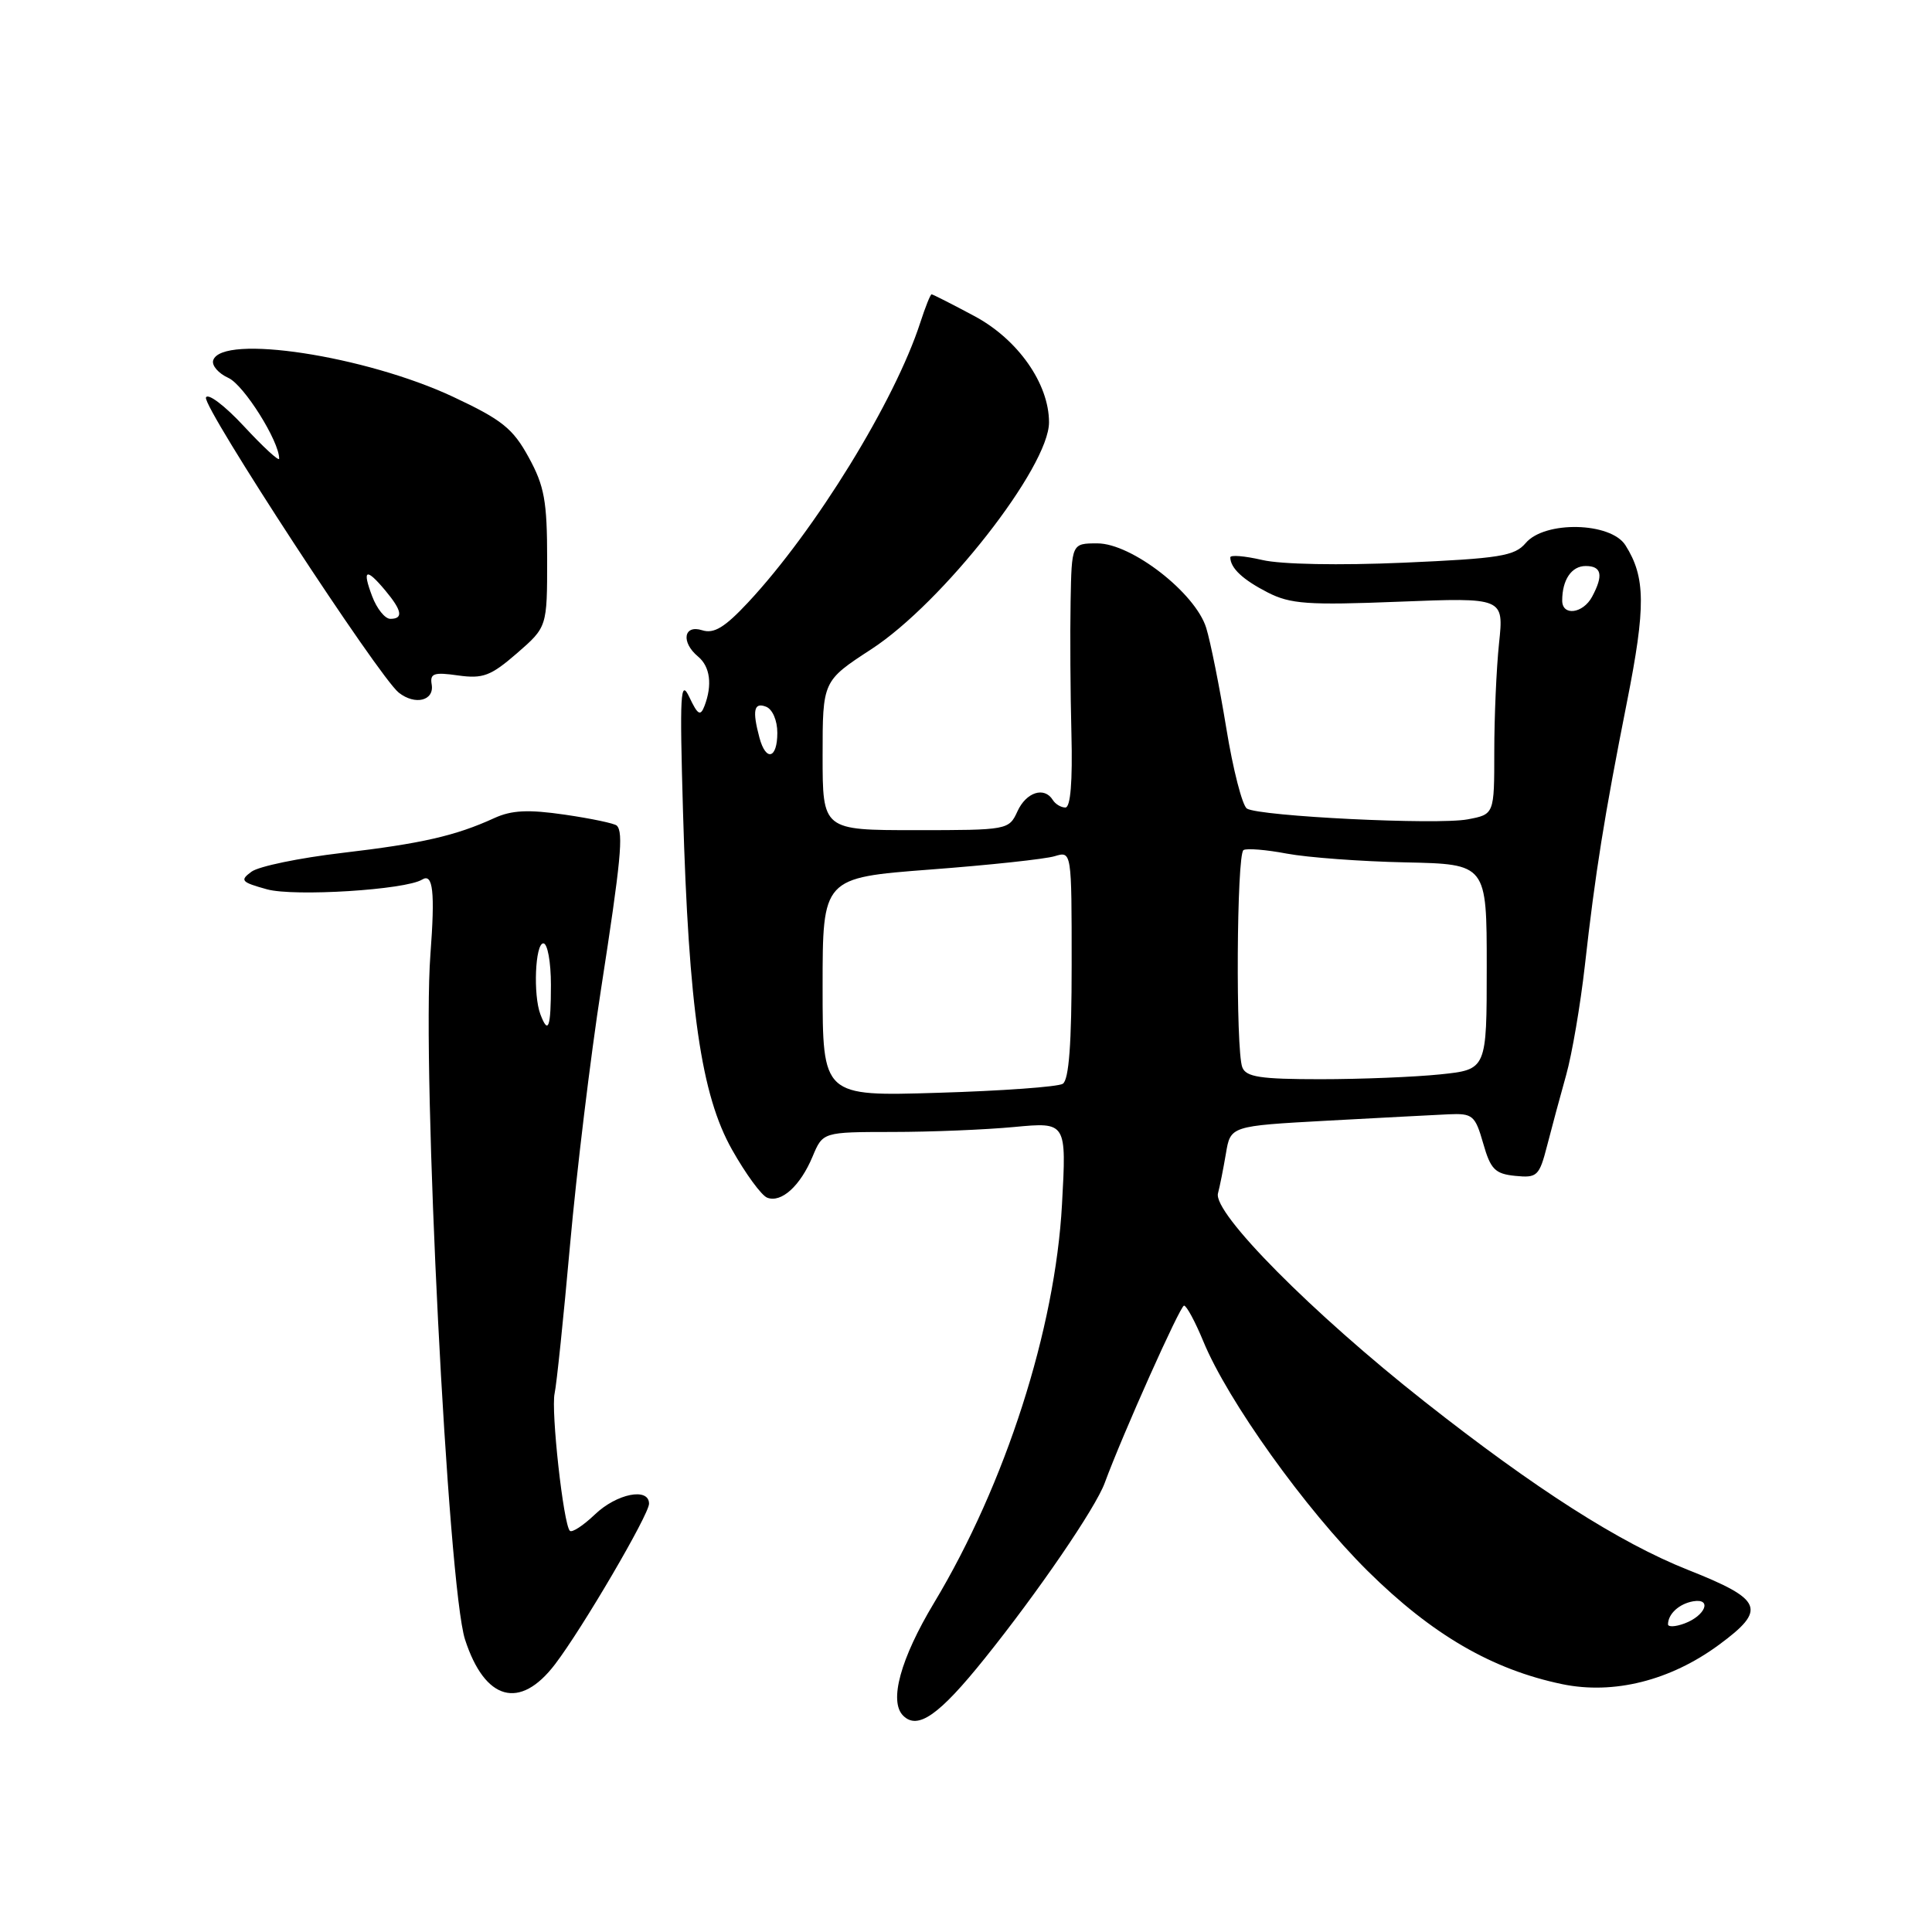 <?xml version="1.0" encoding="UTF-8" standalone="no"?>
<!DOCTYPE svg PUBLIC "-//W3C//DTD SVG 1.1//EN" "http://www.w3.org/Graphics/SVG/1.1/DTD/svg11.dtd" >
<svg xmlns="http://www.w3.org/2000/svg" xmlns:xlink="http://www.w3.org/1999/xlink" version="1.1" viewBox="0 0 256 256">
 <g >
 <path fill="currentColor"
d=" M 130.48 219.75 C 137.53 210.98 145.17 199.81 146.38 196.50 C 148.75 190.06 156.38 173.00 156.89 173.00 C 157.23 173.01 158.37 175.13 159.44 177.72 C 162.68 185.61 172.97 199.98 181.21 208.15 C 189.74 216.59 197.69 221.22 207.00 223.16 C 213.82 224.57 221.32 222.69 227.75 217.96 C 234.15 213.25 233.62 211.96 223.65 208.01 C 214.59 204.41 203.44 197.29 188.76 185.72 C 173.88 174.00 160.69 160.70 161.39 158.12 C 161.63 157.23 162.10 154.86 162.44 152.85 C 163.05 149.20 163.05 149.20 175.78 148.50 C 182.77 148.12 190.05 147.74 191.94 147.65 C 195.14 147.51 195.46 147.78 196.53 151.50 C 197.51 154.95 198.10 155.54 200.78 155.81 C 203.69 156.10 203.96 155.84 205.00 151.81 C 205.61 149.44 206.74 145.23 207.52 142.46 C 208.30 139.69 209.41 133.17 210.00 127.96 C 211.38 115.63 212.57 108.22 215.58 93.02 C 218.09 80.38 218.05 76.47 215.38 72.25 C 213.43 69.17 204.68 68.98 202.16 71.96 C 200.70 73.68 198.72 74.00 186.00 74.56 C 177.48 74.93 169.75 74.79 167.25 74.20 C 164.91 73.66 163.01 73.50 163.02 73.86 C 163.05 75.29 164.68 76.81 167.97 78.50 C 170.98 80.04 173.28 80.21 185.35 79.73 C 199.27 79.18 199.27 79.18 198.63 85.24 C 198.28 88.57 198.00 95.03 198.00 99.60 C 198.00 107.91 198.00 107.91 194.46 108.57 C 190.44 109.33 166.90 108.17 165.22 107.14 C 164.62 106.76 163.38 101.97 162.49 96.48 C 161.59 90.99 160.39 85.01 159.83 83.20 C 158.40 78.57 149.94 72.00 145.41 72.00 C 142.00 72.00 142.00 72.00 141.86 79.75 C 141.78 84.01 141.83 91.89 141.97 97.25 C 142.13 103.56 141.85 107.00 141.17 107.00 C 140.59 107.00 139.84 106.55 139.50 106.00 C 138.38 104.19 135.98 104.96 134.82 107.50 C 133.69 109.97 133.53 110.00 121.34 110.00 C 109.00 110.00 109.00 110.00 109.00 100.12 C 109.00 90.23 109.00 90.23 115.46 86.02 C 124.92 79.86 139.00 61.88 139.00 55.96 C 139.00 50.83 134.87 44.95 129.09 41.87 C 126.14 40.29 123.60 39.00 123.44 39.00 C 123.28 39.00 122.61 40.69 121.94 42.75 C 118.57 53.15 108.01 70.31 99.12 79.83 C 96.03 83.14 94.60 84.01 93.04 83.51 C 90.58 82.73 90.21 85.10 92.50 87.00 C 94.10 88.33 94.41 90.76 93.35 93.54 C 92.81 94.94 92.46 94.74 91.34 92.37 C 90.16 89.88 90.05 91.86 90.50 107.50 C 91.26 133.73 92.91 145.09 97.00 152.34 C 98.81 155.55 100.90 158.41 101.66 158.70 C 103.53 159.42 106.04 157.15 107.67 153.25 C 109.03 150.00 109.03 150.00 118.26 149.99 C 123.34 149.99 130.61 149.69 134.41 149.33 C 141.32 148.68 141.32 148.68 140.72 159.59 C 139.82 176.13 133.23 196.64 123.77 212.38 C 119.32 219.78 117.77 225.44 119.67 227.33 C 121.60 229.27 124.44 227.28 130.48 219.75 Z  M 73.54 220.53 C 77.17 215.78 86.00 200.69 86.00 199.25 C 86.00 197.05 81.71 197.91 78.82 200.68 C 77.28 202.15 75.79 203.12 75.51 202.84 C 74.65 201.98 72.99 186.92 73.49 184.63 C 73.75 183.46 74.67 174.62 75.53 165.00 C 76.39 155.38 78.24 140.07 79.65 131.00 C 82.27 114.08 82.64 110.30 81.73 109.40 C 81.45 109.11 78.35 108.46 74.86 107.95 C 69.99 107.24 67.80 107.35 65.50 108.40 C 60.37 110.75 55.86 111.78 45.29 113.02 C 39.68 113.68 34.30 114.79 33.33 115.50 C 31.75 116.66 31.95 116.89 35.38 117.84 C 38.98 118.83 53.73 117.91 55.93 116.55 C 57.38 115.65 57.66 118.15 57.03 126.50 C 55.88 141.71 59.35 210.24 61.62 217.25 C 64.25 225.35 68.89 226.63 73.54 220.53 Z  M 57.20 90.69 C 56.95 89.23 57.49 89.04 60.70 89.50 C 63.99 89.96 65.03 89.57 68.50 86.56 C 72.50 83.08 72.50 83.08 72.50 74.08 C 72.50 66.42 72.14 64.41 70.06 60.61 C 67.97 56.78 66.52 55.62 60.06 52.59 C 48.42 47.13 29.40 44.23 28.25 47.74 C 28.03 48.42 28.93 49.47 30.27 50.08 C 32.32 51.01 37.02 58.50 36.99 60.78 C 36.98 61.17 34.89 59.25 32.34 56.50 C 29.79 53.75 27.52 52.03 27.29 52.68 C 26.85 53.96 50.19 89.68 52.84 91.78 C 55.01 93.49 57.57 92.85 57.20 90.69 Z  M 221.02 215.22 C 221.04 213.83 222.52 212.50 224.36 212.18 C 226.90 211.75 225.98 214.09 223.20 215.12 C 221.99 215.57 221.01 215.61 221.02 215.22 Z  M 109.00 130.79 C 109.00 116.31 109.00 116.31 123.25 115.22 C 131.09 114.63 138.51 113.83 139.75 113.45 C 142.00 112.77 142.00 112.77 142.00 127.82 C 142.00 138.29 141.64 143.10 140.82 143.61 C 140.18 144.01 132.75 144.55 124.32 144.80 C 109.00 145.27 109.00 145.27 109.00 130.79 Z  M 164.61 141.42 C 163.72 139.11 163.86 113.20 164.77 112.64 C 165.19 112.38 167.78 112.59 170.52 113.11 C 173.26 113.62 180.34 114.15 186.25 114.27 C 197.00 114.50 197.00 114.50 197.00 128.11 C 197.00 141.72 197.00 141.72 190.85 142.36 C 187.47 142.71 180.32 143.00 174.96 143.00 C 167.00 143.00 165.10 142.71 164.61 141.42 Z  M 100.63 97.75 C 99.66 94.13 99.90 93.02 101.50 93.64 C 102.36 93.97 103.00 95.46 103.00 97.11 C 103.00 100.54 101.49 100.95 100.63 97.75 Z  M 207.00 79.58 C 207.00 76.82 208.24 75.00 210.11 75.00 C 212.23 75.00 212.49 76.22 210.96 79.07 C 209.76 81.31 207.00 81.67 207.00 79.58 Z  M 71.61 134.42 C 70.63 131.86 70.91 125.00 72.00 125.00 C 72.55 125.00 73.00 127.47 73.00 130.50 C 73.00 136.18 72.65 137.15 71.61 134.42 Z  M 49.31 79.00 C 47.96 75.42 48.50 75.19 51.06 78.25 C 53.28 80.91 53.47 82.00 51.72 82.00 C 51.01 82.00 49.93 80.65 49.31 79.00 Z "/>
</g>
</svg>